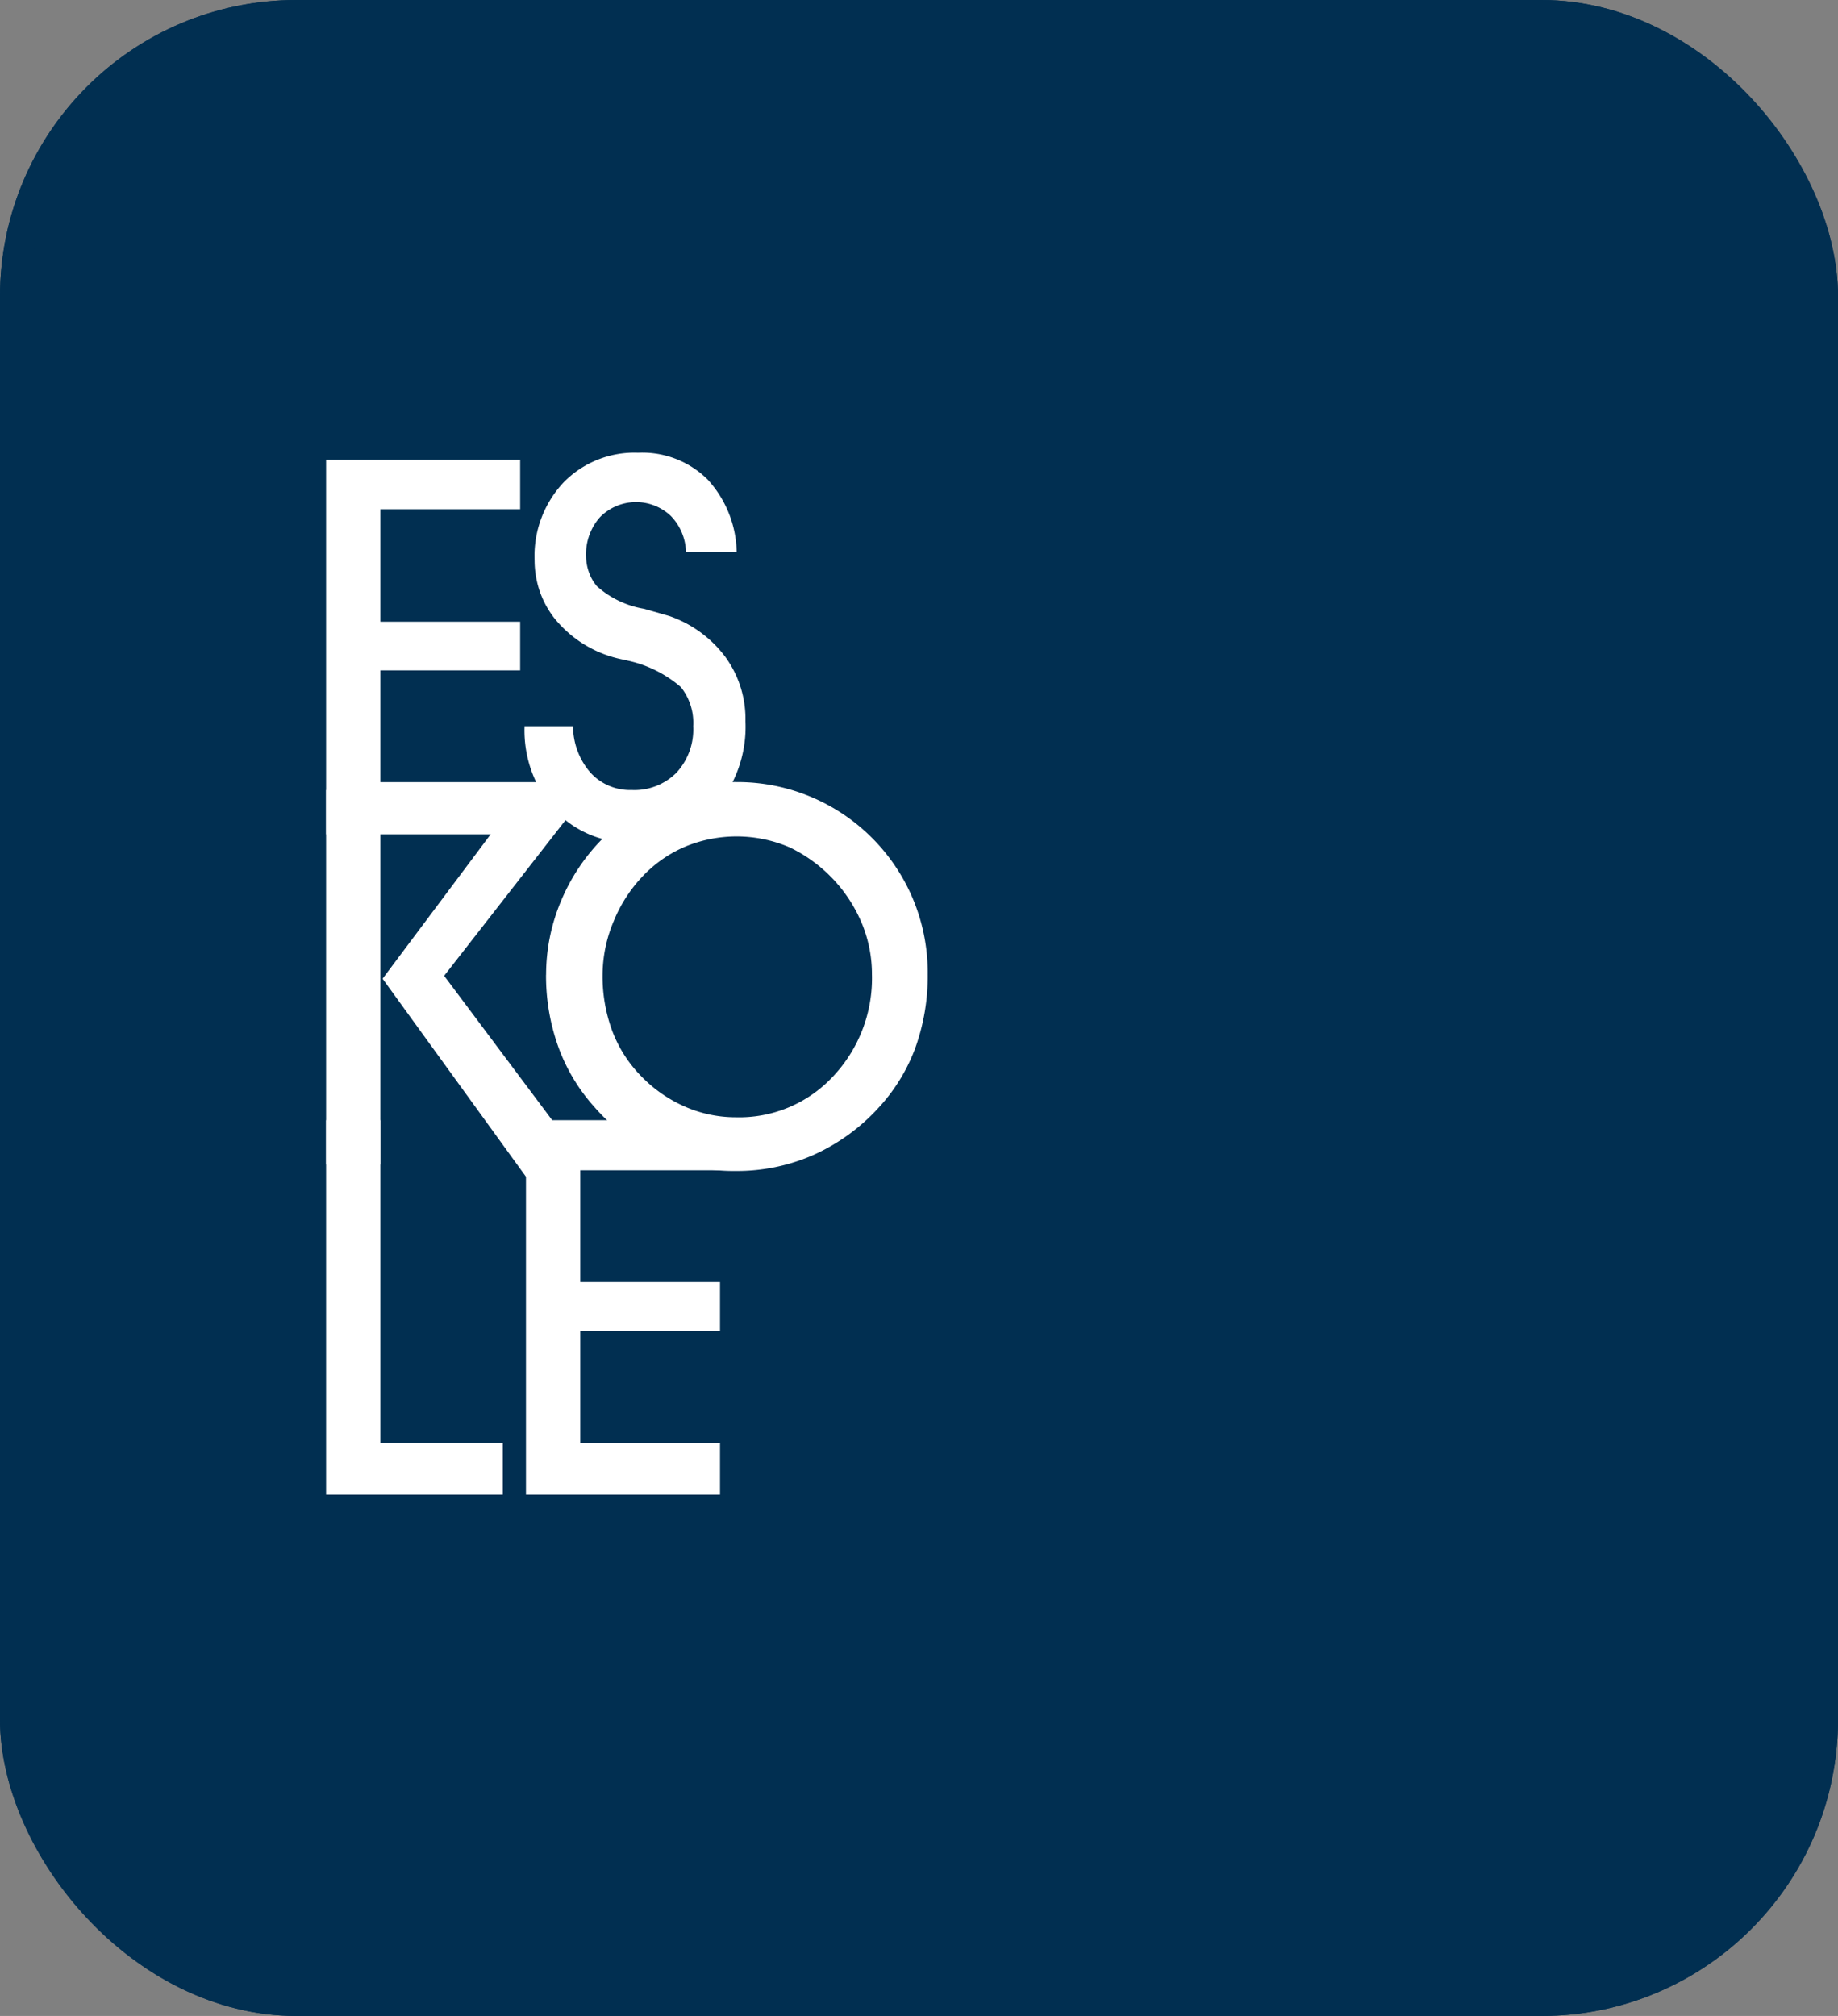 <svg xmlns="http://www.w3.org/2000/svg" xmlns:xlink="http://www.w3.org/1999/xlink" width="62" height="68" viewBox="0 0 62 68">
  <rect x="0" y="0" width="62" height="68" fill="#808080" stroke="none"/>
  <defs>
    <clipPath id="clip-path">
      <rect id="Rechteck_7676" data-name="Rechteck 7676" width="20.299" height="35.147" fill="none"/>
    </clipPath>
  </defs>
  <g id="Gruppe_13707" data-name="Gruppe 13707" transform="translate(-499 -16)">
    <g id="BG" transform="translate(499 16)" fill="#012f51" stroke="#012f51" stroke-miterlimit="10" stroke-width="1">
      <rect width="62" height="68" rx="10" stroke="none"/>
      <rect x="0.5" y="0.5" width="61" height="67" rx="9.5" fill="none"/>
    </g>
    <g id="logo_freigestellt" transform="translate(520.149 48.842)">
      <g id="Gruppe_13531" data-name="Gruppe 13531" transform="translate(-10.149 -17.574)" clip-path="url(#clip-path)">
        <path id="Pfad_9014" data-name="Pfad 9014" d="M32.3,51.91a5.3,5.3,0,0,0,.318,1.86,4.382,4.382,0,0,0,.953,1.517,4.641,4.641,0,0,0,1.49,1.052,4.267,4.267,0,0,0,1.734.367,4.319,4.319,0,0,0,3.273-1.371,4.827,4.827,0,0,0,1.319-3.451,4.487,4.487,0,0,0-.318-1.664A4.964,4.964,0,0,0,38.607,47.6a4.535,4.535,0,0,0-3.517-.024,4.3,4.3,0,0,0-1.417.979,4.847,4.847,0,0,0-1,1.542A4.707,4.707,0,0,0,32.3,51.91m-1.905,0a6.4,6.4,0,0,1,.513-2.521,6.585,6.585,0,0,1,1.466-2.154,6.375,6.375,0,0,1,2.027-1.371,6.242,6.242,0,0,1,2.418-.465,6.423,6.423,0,0,1,6.449,6.486,7.135,7.135,0,0,1-.415,2.472,6.047,6.047,0,0,1-1.246,2.031,6.645,6.645,0,0,1-2.2,1.591,6.364,6.364,0,0,1-2.614.538,6.242,6.242,0,0,1-2.614-.538,6.425,6.425,0,0,1-2.15-1.615,6.146,6.146,0,0,1-1.221-2.031,7.086,7.086,0,0,1-.415-2.448" transform="translate(-22.974 -34.287)" fill="#fff"/>
        <path id="Pfad_9015" data-name="Pfad 9015" d="M6.546,13.629H0V1H6.546V2.664H1.832V6.458H6.546V8.1H1.832v3.769h6.5Z" transform="translate(0 -0.755)" fill="#fff"/>
        <path id="Pfad_9016" data-name="Pfad 9016" d="M1.905,52.864,6.668,46.5h2.2L3.982,52.766l4.763,6.364-1.93.514Zm-.073,6.266H0V46.5H1.832Z" transform="translate(0 -35.119)" fill="#fff"/>
        <path id="Pfad_9017" data-name="Pfad 9017" d="M5.96,104.629H0V92H1.832v10.892H5.96Z" transform="translate(0 -69.482)" fill="#fff"/>
        <path id="Pfad_9018" data-name="Pfad 9018" d="M34.146,104.629H27.6V92h6.546v1.689H29.432v3.769h4.714V99.1H29.432v3.794h4.714Z" transform="translate(-20.858 -69.482)" fill="#fff"/>
        <path id="Pfad_9019" data-name="Pfad 9019" d="M27.4,9.217h1.637a2.4,2.4,0,0,0,.586,1.566,1.806,1.806,0,0,0,1.392.587,2,2,0,0,0,1.514-.587,2.156,2.156,0,0,0,.562-1.566A1.936,1.936,0,0,0,32.676,7.9a4.069,4.069,0,0,0-1.734-.881L30.7,6.965a3.94,3.94,0,0,1-2.3-1.4,3.159,3.159,0,0,1-.489-.906,3.237,3.237,0,0,1-.171-1.028A3.627,3.627,0,0,1,28.719.993a3.343,3.343,0,0,1,2.516-1A3.123,3.123,0,0,1,33.58.9a3.719,3.719,0,0,1,.977,2.448h-1.71a1.813,1.813,0,0,0-.513-1.224,1.707,1.707,0,0,0-2.394.049,1.887,1.887,0,0,0-.464,1.322,1.643,1.643,0,0,0,.1.538,1.469,1.469,0,0,0,.269.465,3.162,3.162,0,0,0,1.588.759l.855.245a3.982,3.982,0,0,1,1.881,1.371,3.554,3.554,0,0,1,.684,2.178,4.167,4.167,0,0,1-1.05,2.962,3.587,3.587,0,0,1-2.76,1.126,3.441,3.441,0,0,1-2.614-1.077A4.056,4.056,0,0,1,27.4,9.242" transform="translate(-20.707 0.01)" fill="#fff"/>
      </g>
    </g>
  </g>
</svg>
